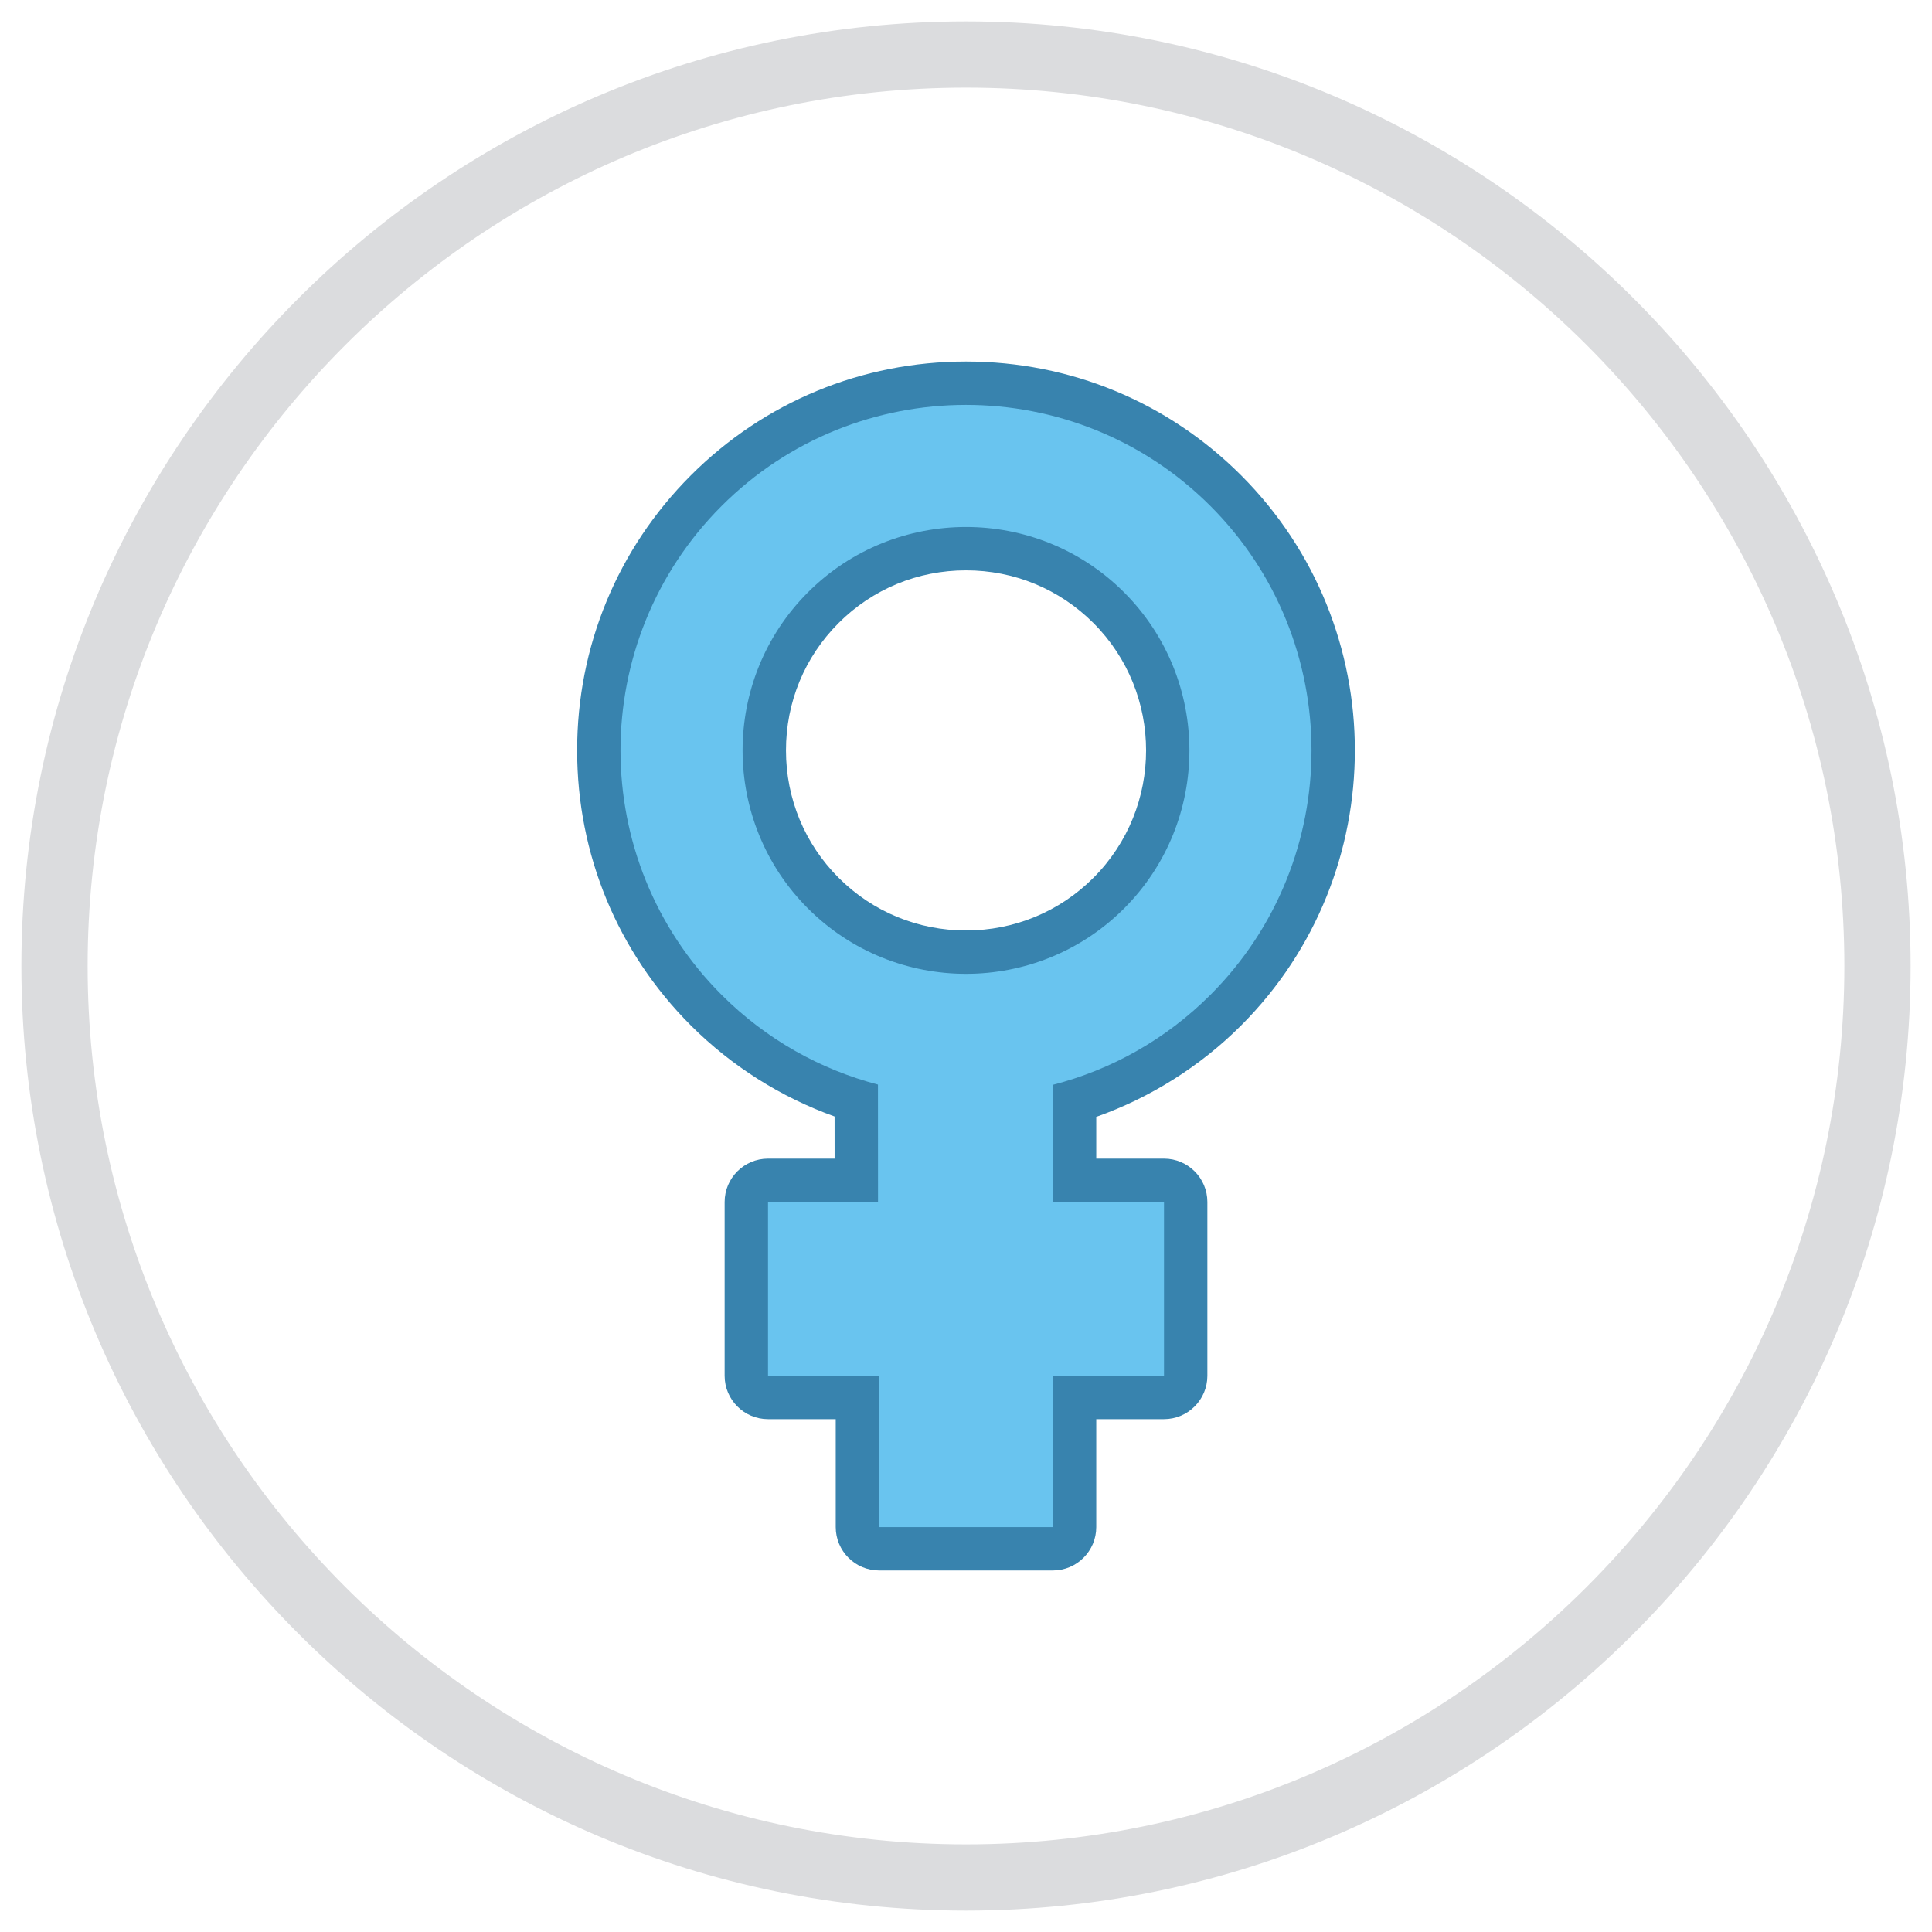 <?xml version="1.0" encoding="utf-8"?>
<!-- Generator: Adobe Illustrator 15.0.2, SVG Export Plug-In . SVG Version: 6.00 Build 0)  -->
<!DOCTYPE svg PUBLIC "-//W3C//DTD SVG 1.1//EN" "http://www.w3.org/Graphics/SVG/1.1/DTD/svg11.dtd">
<svg version="1.1" id="Layer_1" xmlns="http://www.w3.org/2000/svg" xmlns:xlink="http://www.w3.org/1999/xlink" x="0px" y="0px"
	 width="175px" height="175px" viewBox="0 0 175 175" enable-background="new 0 0 175 175" xml:space="preserve">
<path fill="#69C4EF" d="M87.55,87.5h-0.099H87.55z"/>
<g>
	<path fill="#DBDCDE" d="M87.499,173.062c-47.178,0-85.561-38.383-85.561-85.562c0-47.179,38.383-85.562,85.561-85.562
		c47.179,0,85.563,38.383,85.563,85.562C173.062,134.68,134.678,173.062,87.499,173.062z M87.499,7.938
		c-43.87,0-79.561,35.691-79.561,79.562s35.69,79.562,79.561,79.562c43.873,0,79.563-35.691,79.563-79.562
		S131.371,7.938,87.499,7.938z"/>
	<g>
		<g>
			<path fill="none" d="M87.502,84.282c4.367,0,8.466-1.696,11.542-4.774c6.358-6.364,6.354-16.719-0.01-23.081
				c-3.074-3.073-7.173-4.765-11.535-4.765c-4.367,0-8.467,1.695-11.543,4.773c-3.075,3.077-4.768,7.177-4.766,11.542
				c0.002,4.366,1.697,8.463,4.774,11.539C79.042,82.588,83.139,84.282,87.502,84.282z"/>
			<path class="c4-fill" fill="#3883AE" d="M112.428,92.879c13.734-13.743,13.727-36.099-0.018-49.834c-6.646-6.641-15.492-10.298-24.91-10.298
				c-9.426,0-18.277,3.663-24.924,10.313c-6.645,6.648-10.302,15.5-10.299,24.922c0.002,9.422,3.665,18.271,10.312,24.915
				c3.66,3.658,8.139,6.489,13.008,8.233l0.002,3.818h-6.033c-2.166,0-3.928,1.762-3.928,3.928v15.742
				c0,2.166,1.762,3.928,3.928,3.928h6.135v9.779c0,2.166,1.763,3.928,3.928,3.928h15.742c2.166,0,3.928-1.762,3.928-3.928v-9.779
				h6.137c2.166,0,3.928-1.762,3.928-3.928v-15.742c0-2.166-1.762-3.928-3.928-3.928h-6.137v-3.783
				C104.217,99.422,108.736,96.572,112.428,92.879z M75.958,56.435c3.076-3.079,7.176-4.773,11.543-4.773
				c4.362,0,8.46,1.692,11.535,4.765c6.364,6.362,6.368,16.717,0.01,23.081c-3.075,3.078-7.176,4.774-11.542,4.774
				c-4.363,0-8.461-1.693-11.536-4.767c-3.077-3.075-4.772-7.173-4.774-11.539C71.19,63.611,72.882,59.512,75.958,56.435z"/>
		</g>
		<path class="c3-fill" fill="#69C4EF" d="M109.648,90.104c12.203-12.21,12.197-32.075-0.015-44.278c-12.213-12.204-32.076-12.198-44.279,0.013
			C53.15,58.051,53.157,77.916,65.368,90.119c4.061,4.059,8.97,6.762,14.157,8.121l0.006,10.637h0.099l0,0h-0.099h-9.964v15.744
			h10.062v13.705h15.742v-13.705h10.064v-15.744H95.371V98.262C100.607,96.912,105.559,94.195,109.648,90.104z M73.19,82.294
			c-7.898-7.892-7.903-20.738-0.012-28.636c7.893-7.896,20.738-7.899,28.634-0.01c7.896,7.895,7.899,20.741,0.012,28.636
			C93.932,90.182,81.086,90.186,73.19,82.294z"/>
	</g>
</g>
</svg>
